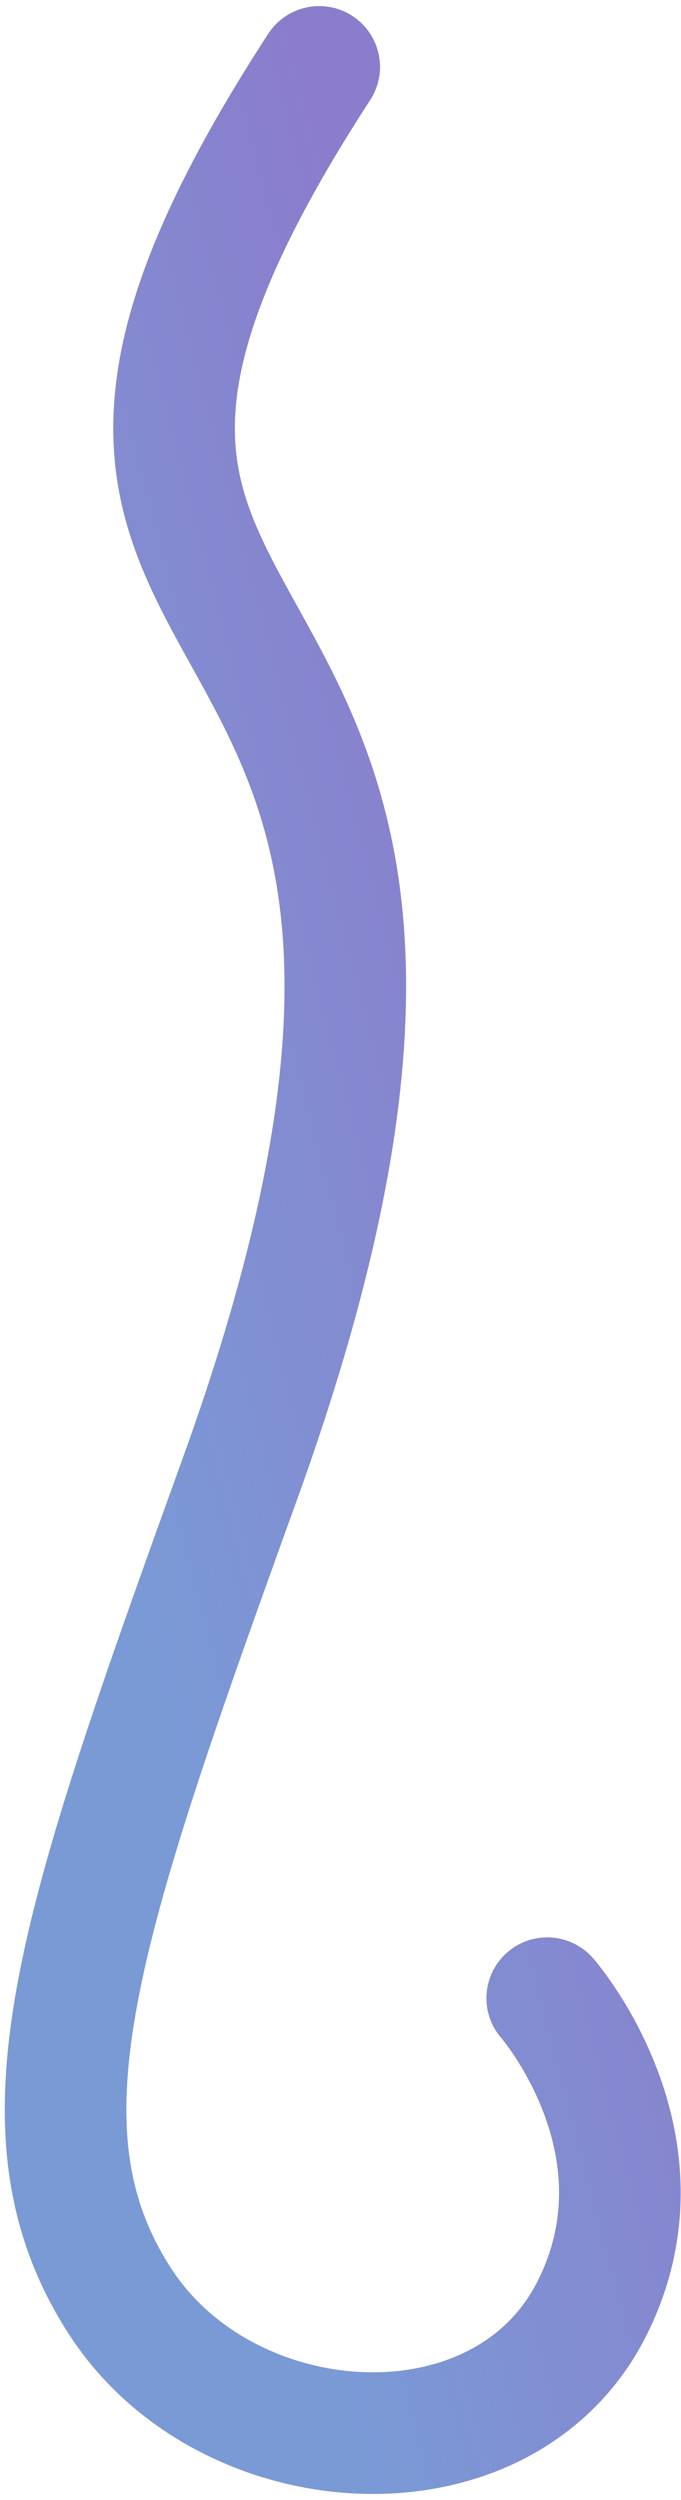 <svg width="112" height="411" viewBox="0 0 112 411" fill="none" xmlns="http://www.w3.org/2000/svg">
    <path d="M90 328.5C90 328.5 110.91 352.398 97.402 379.407C82.903 408.401 37.446 405.601 19.794 378.411C1.351 350.002 12.861 316.8 39.5 243C98.697 79.006 -19 121 52.5 11" stroke="url(#paint0_linear)" stroke-width="20" stroke-linecap="round" stroke-linejoin="round"/>
    <defs>
        <linearGradient id="paint0_linear" x1="103.044" y1="214" x2="15.044" y2="237" gradientUnits="userSpaceOnUse">
            <stop stop-color="#8B7DCC"/>
            <stop offset="1" stop-color="#7A9AD6"/>
        </linearGradient>
    </defs>
</svg>
